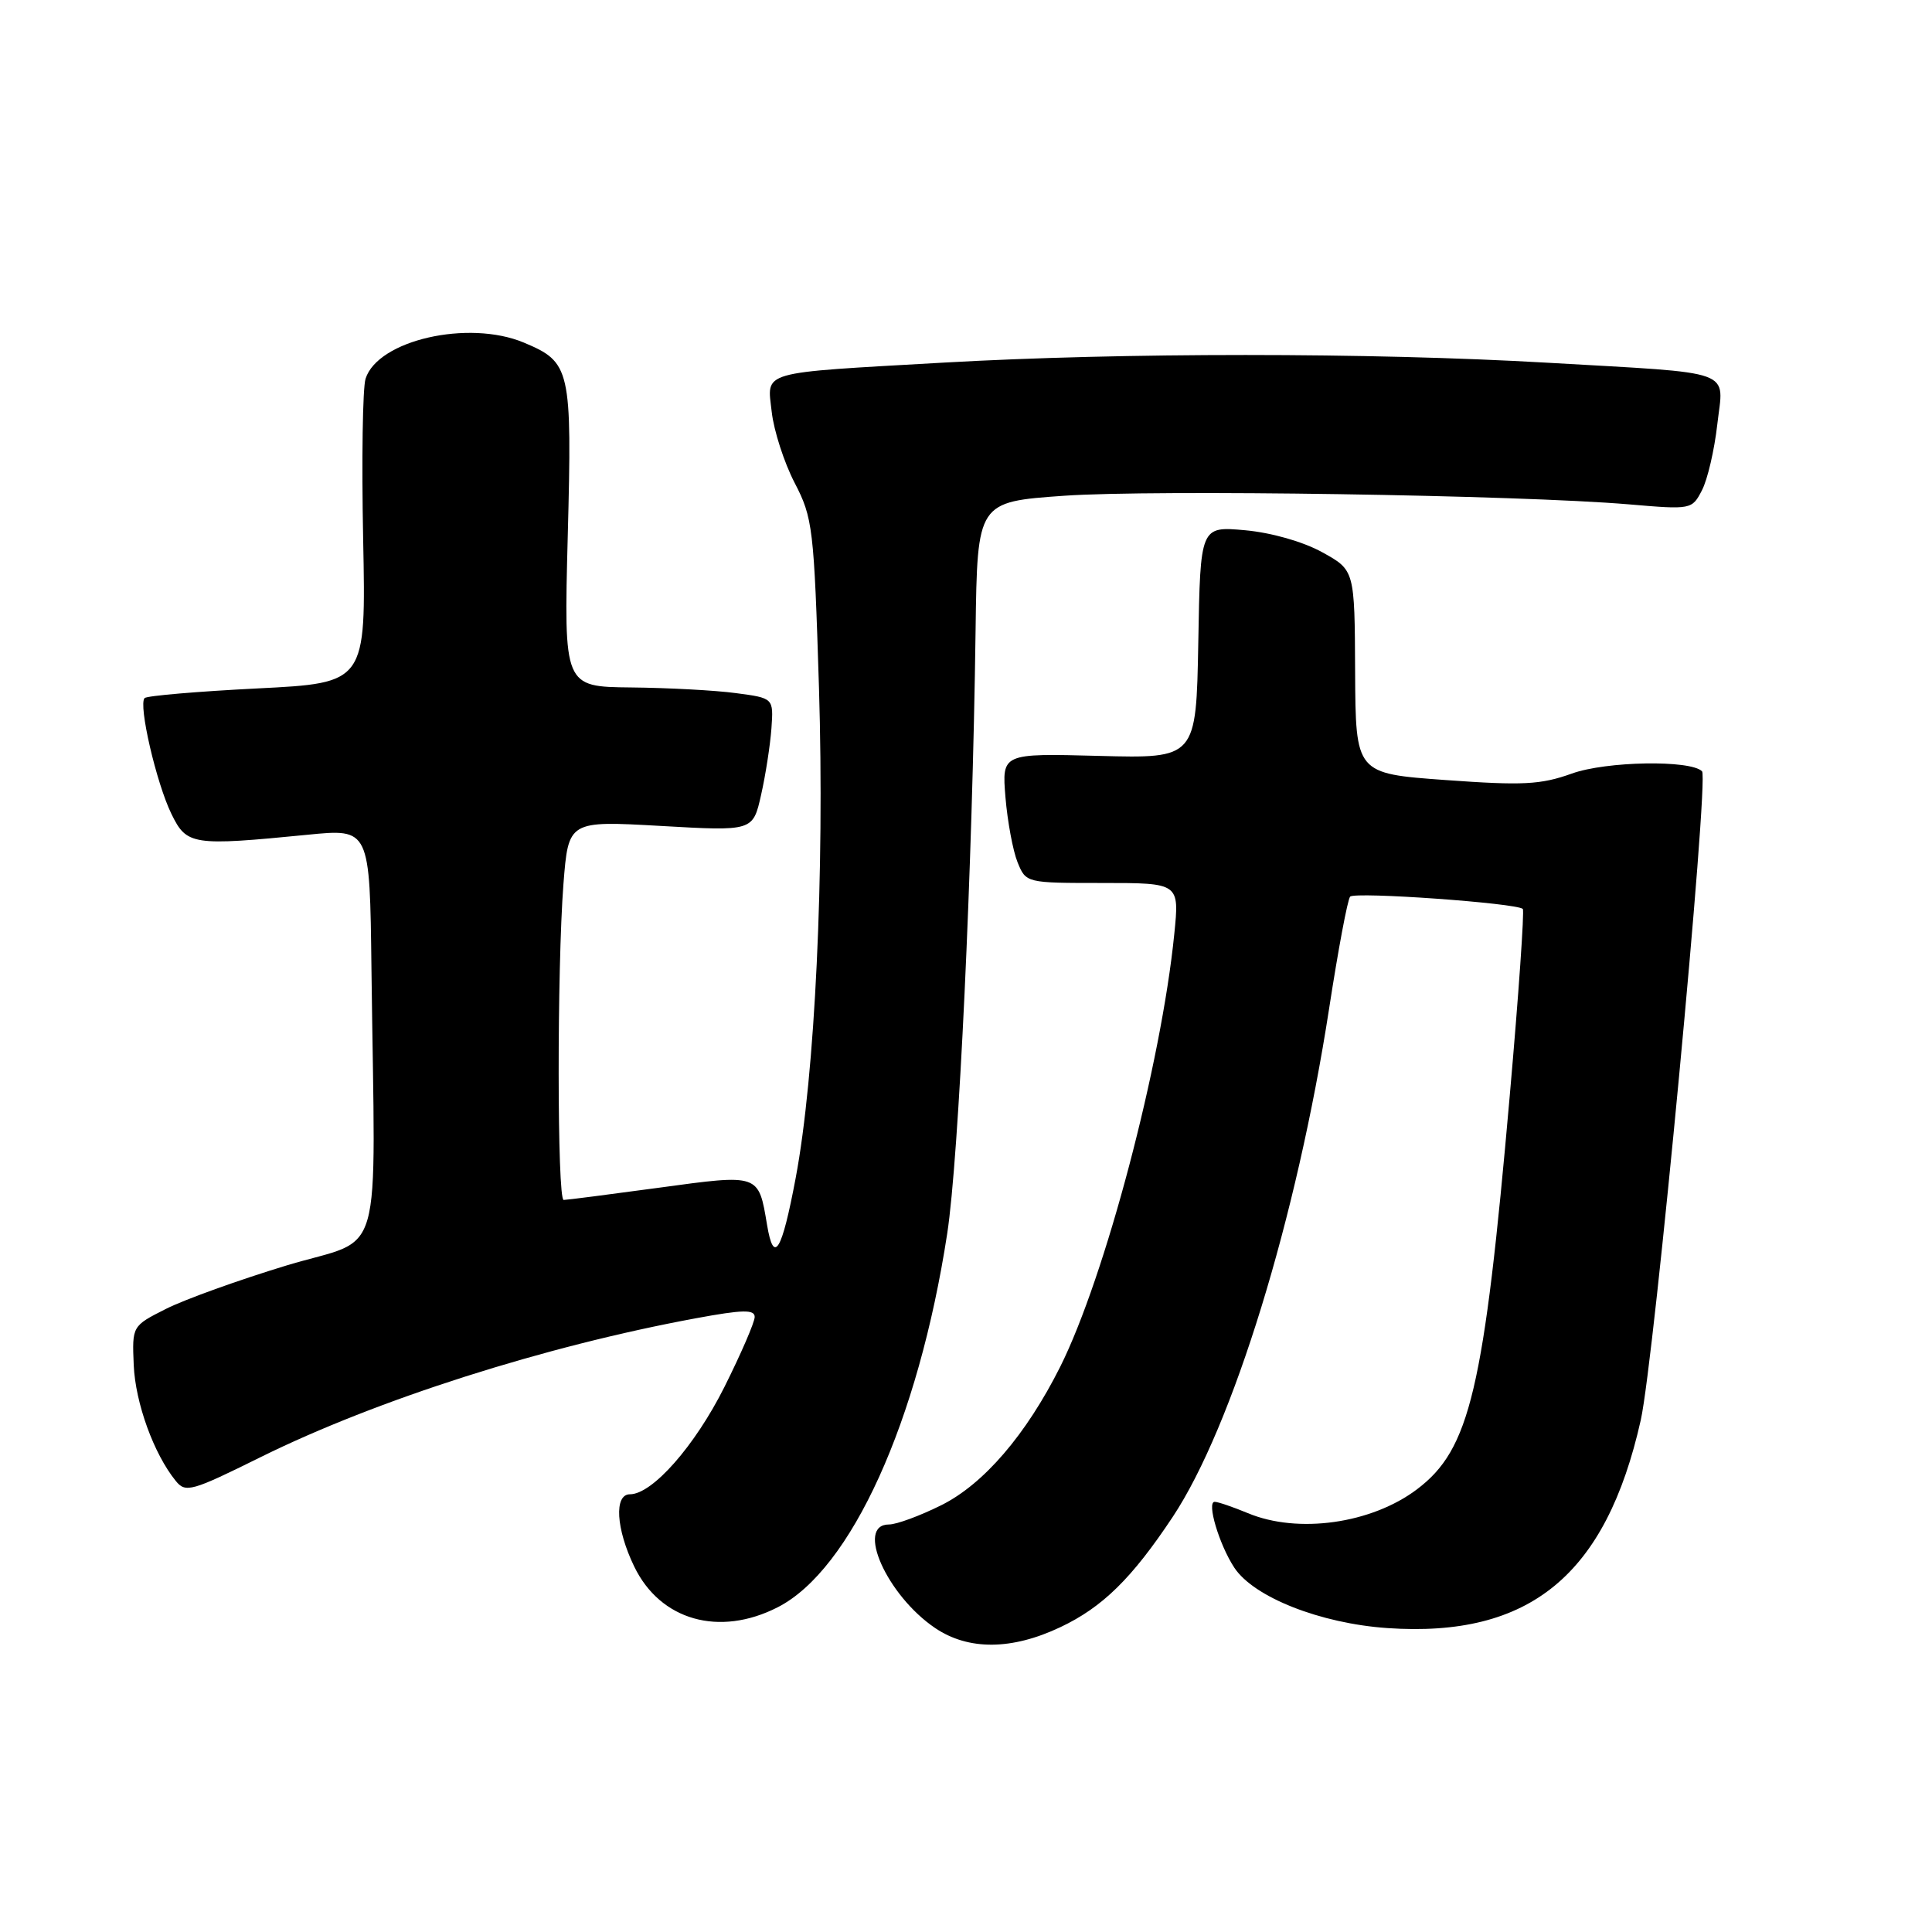<?xml version="1.0" encoding="UTF-8" standalone="no"?>
<!DOCTYPE svg PUBLIC "-//W3C//DTD SVG 1.1//EN" "http://www.w3.org/Graphics/SVG/1.1/DTD/svg11.dtd" >
<svg xmlns="http://www.w3.org/2000/svg" xmlns:xlink="http://www.w3.org/1999/xlink" version="1.1" viewBox="0 0 256 256">
 <g >
 <path fill="currentColor"
d=" M 140.50 215.61 C 146.09 212.97 149.99 209.13 155.39 201.00 C 163.33 189.02 171.83 161.39 176.11 133.67 C 177.31 125.88 178.56 119.19 178.90 118.81 C 179.50 118.13 200.99 119.66 201.78 120.44 C 202.00 120.67 201.23 131.80 200.05 145.18 C 196.63 184.22 194.78 192.04 187.76 197.34 C 181.72 201.90 171.98 203.27 165.35 200.50 C 163.37 199.68 161.39 199.00 160.95 199.00 C 159.86 199.00 161.54 204.66 163.55 207.72 C 166.12 211.63 174.95 215.12 183.85 215.73 C 202.70 217.02 212.80 208.72 217.41 188.17 C 219.19 180.25 226.47 103.14 225.53 102.20 C 224.00 100.67 212.83 100.86 208.28 102.50 C 204.15 103.98 201.80 104.10 191.55 103.36 C 179.63 102.50 179.63 102.50 179.56 89.02 C 179.50 75.55 179.50 75.55 175.21 73.18 C 172.68 71.78 168.48 70.58 164.98 70.26 C 159.05 69.73 159.05 69.73 158.78 85.11 C 158.50 100.50 158.50 100.50 145.62 100.16 C 132.75 99.82 132.75 99.82 133.23 105.66 C 133.50 108.87 134.22 112.74 134.83 114.25 C 135.95 117.00 135.96 117.00 146.11 117.00 C 156.28 117.00 156.28 117.00 155.60 123.75 C 153.87 141.02 146.43 169.21 140.48 181.11 C 135.97 190.10 130.35 196.65 124.72 199.45 C 121.91 200.85 118.80 202.00 117.80 202.00 C 113.32 202.00 117.51 211.40 123.92 215.73 C 128.33 218.70 134.07 218.66 140.50 215.61 Z  M 103.05 212.97 C 112.77 208.01 121.69 188.35 125.51 163.46 C 127.05 153.45 128.85 115.15 129.27 83.50 C 129.50 66.50 129.50 66.50 141.00 65.69 C 152.93 64.85 201.25 65.59 215.84 66.83 C 224.11 67.54 224.20 67.52 225.52 64.96 C 226.26 63.54 227.17 59.61 227.55 56.24 C 228.39 48.81 230.37 49.53 205.00 48.06 C 181.45 46.70 148.69 46.70 125.00 48.05 C 100.30 49.46 101.64 49.07 102.26 54.60 C 102.54 57.07 103.90 61.29 105.29 63.97 C 107.70 68.61 107.86 69.93 108.52 91.17 C 109.27 115.65 108.00 142.46 105.43 156.10 C 103.59 165.88 102.53 167.63 101.64 162.31 C 100.50 155.50 100.66 155.56 87.31 157.38 C 80.75 158.27 75.08 159.00 74.69 159.00 C 73.82 159.00 73.80 128.28 74.66 117.12 C 75.32 108.75 75.32 108.75 87.54 109.44 C 99.77 110.14 99.77 110.14 100.85 105.32 C 101.45 102.67 102.06 98.70 102.22 96.50 C 102.50 92.50 102.50 92.50 97.50 91.84 C 94.75 91.47 88.50 91.14 83.61 91.09 C 74.71 91.00 74.71 91.00 75.23 71.04 C 75.81 48.84 75.61 47.99 69.40 45.39 C 62.06 42.33 50.07 45.07 48.44 50.18 C 48.05 51.40 47.91 60.97 48.12 71.45 C 48.50 90.50 48.50 90.50 34.11 91.22 C 26.20 91.62 19.47 92.19 19.16 92.50 C 18.31 93.36 20.71 103.75 22.72 107.86 C 24.74 112.00 25.49 112.11 40.75 110.61 C 49.00 109.79 49.00 109.79 49.22 128.40 C 49.71 168.48 51.07 163.72 38.00 167.67 C 31.68 169.59 24.48 172.18 22.00 173.43 C 17.50 175.70 17.50 175.70 17.72 180.89 C 17.94 185.91 20.38 192.65 23.29 196.23 C 24.59 197.84 25.37 197.62 34.59 193.05 C 49.95 185.46 72.18 178.37 92.25 174.67 C 98.41 173.53 100.00 173.50 100.00 174.50 C 100.00 175.20 98.19 179.38 95.98 183.80 C 92.07 191.60 86.44 198.00 83.47 198.00 C 81.35 198.00 81.62 202.58 84.04 207.58 C 87.49 214.71 95.30 216.93 103.05 212.97 Z "/>
</g>
</svg>